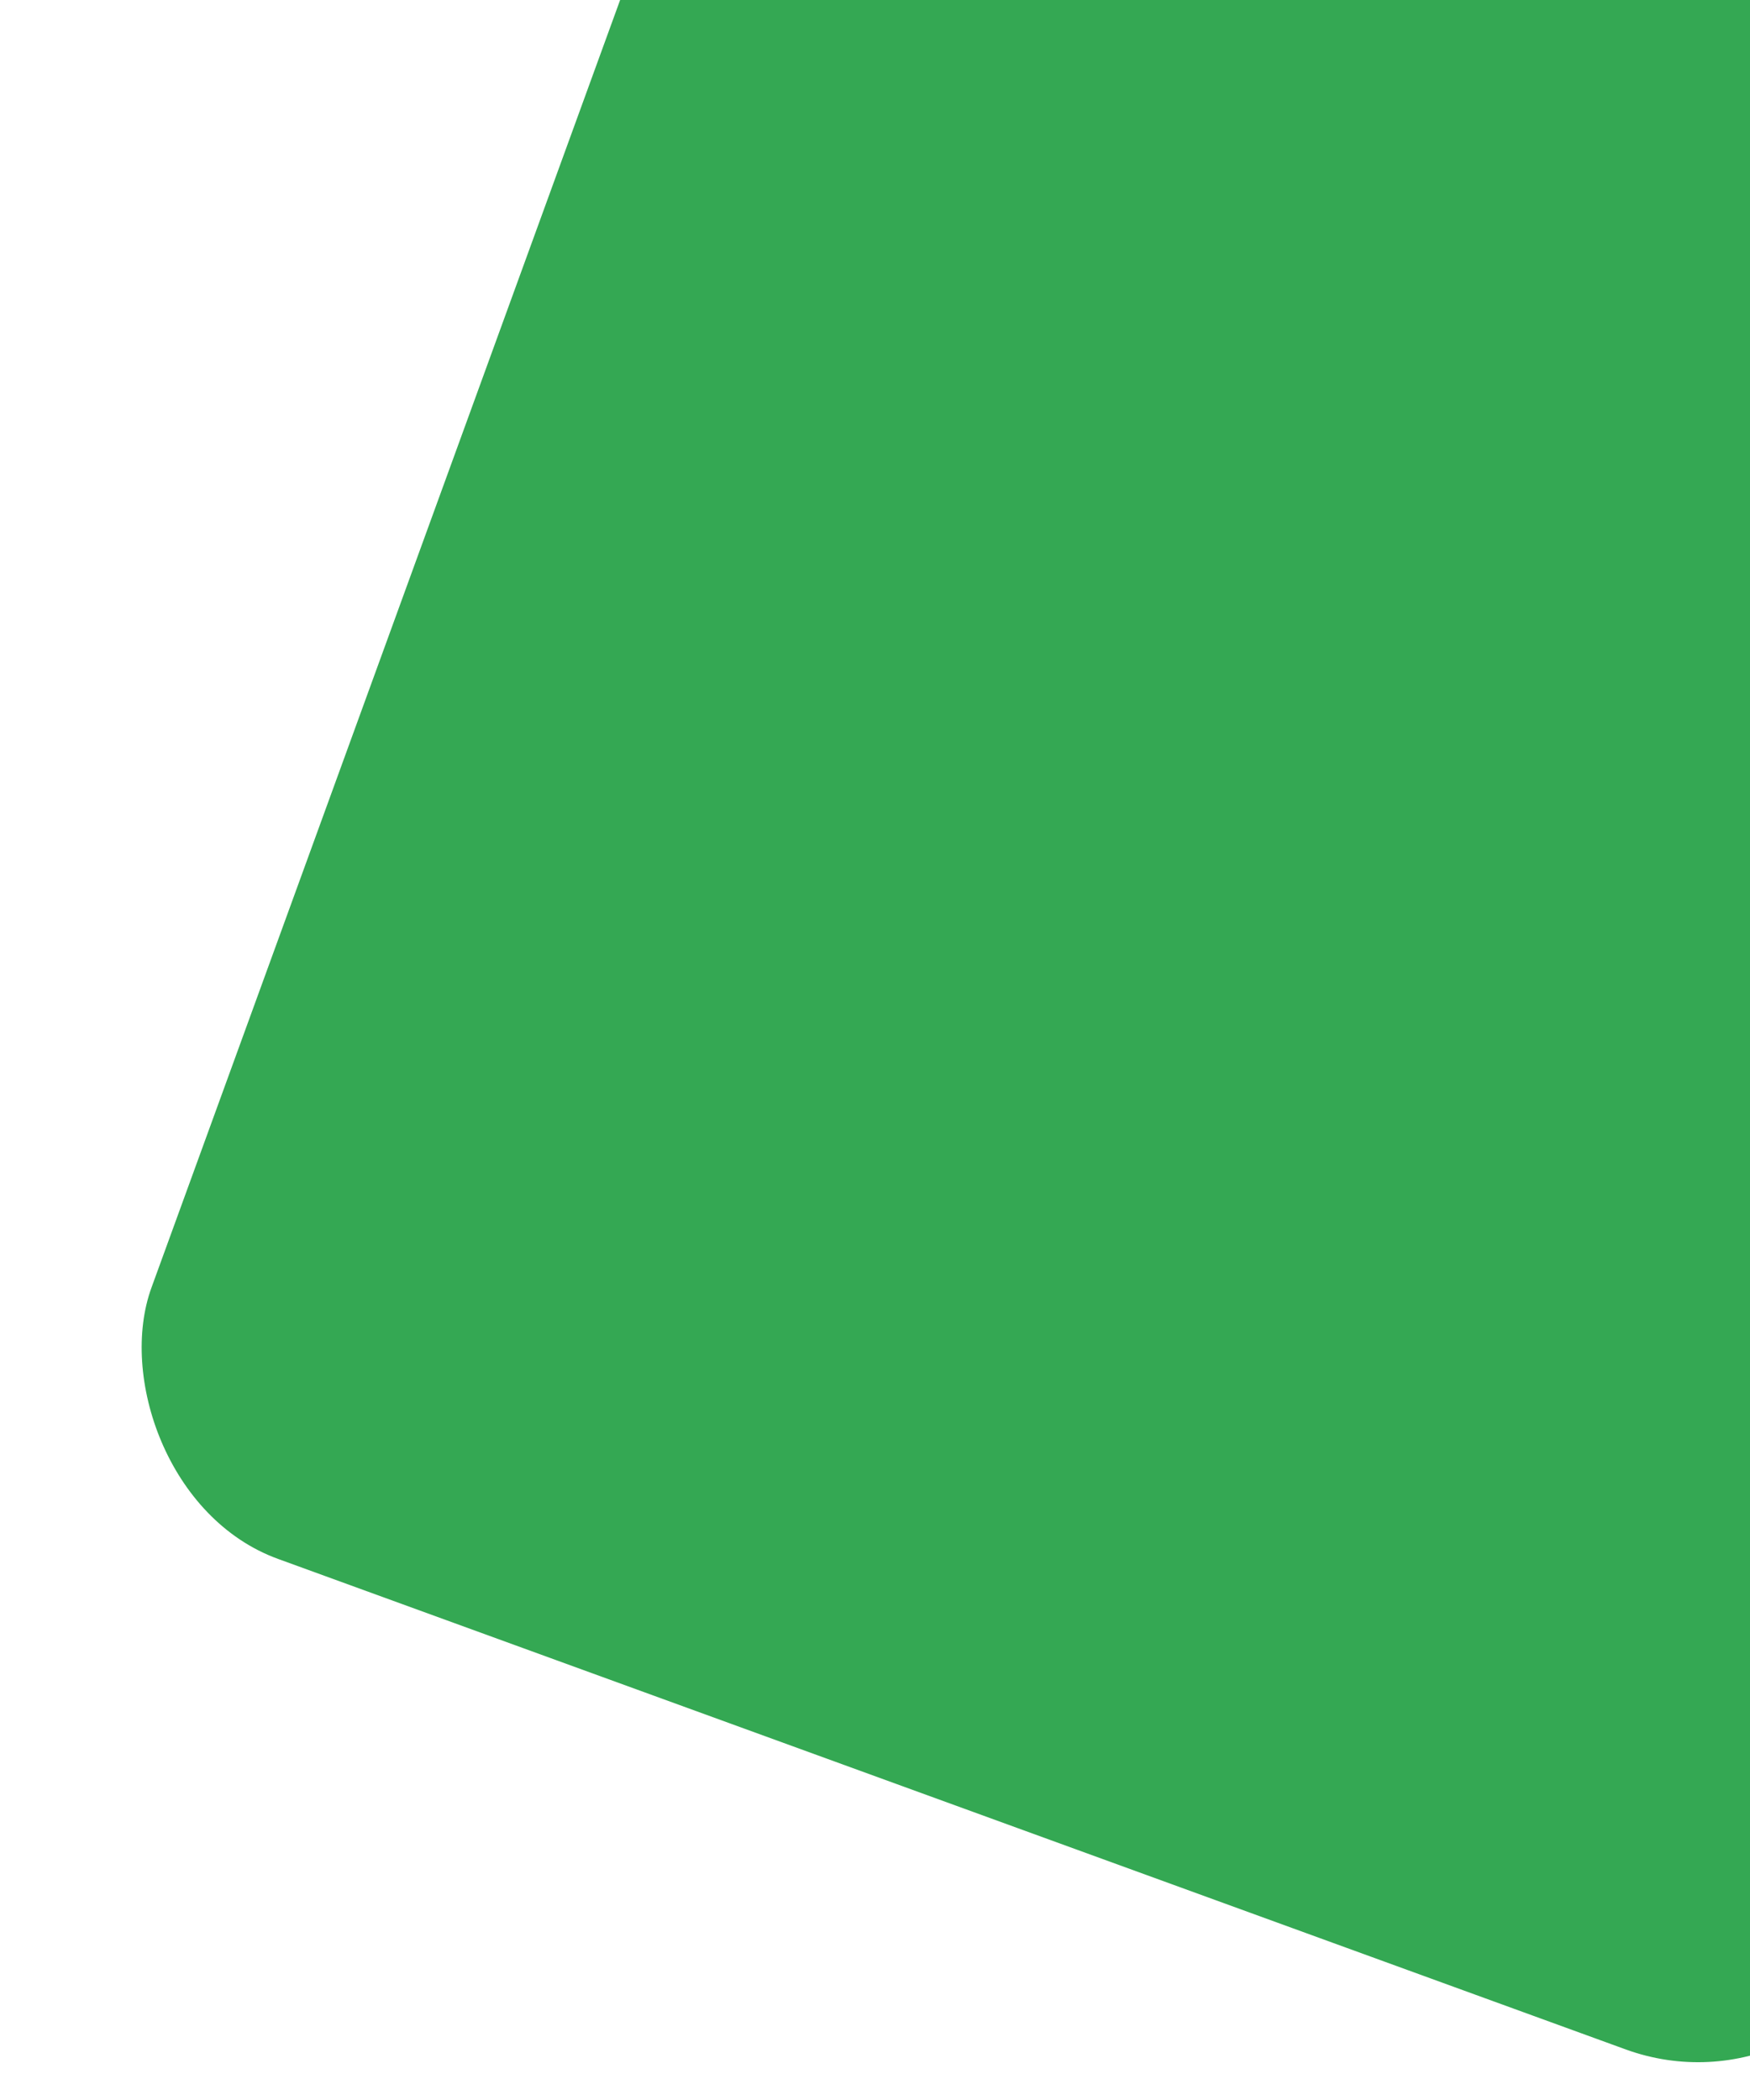<svg xmlns="http://www.w3.org/2000/svg" xmlns:xlink="http://www.w3.org/1999/xlink" width="1000" height="1200" viewBox="0 0 1000 1200">
  <defs>
    <clipPath id="clip-path">
      <rect id="Rectangle_1079" data-name="Rectangle 1079" width="924" height="1200" transform="translate(773.249)" fill="#fff"/>
    </clipPath>
    <clipPath id="clip-Artboard_3">
      <rect width="1000" height="1200"/>
    </clipPath>
  </defs>
  <g id="Artboard_3" data-name="Artboard – 3" clip-path="url(#clip-Artboard_3)">
    <g id="Mask_Group_148" data-name="Mask Group 148" transform="translate(-697.249)" clip-path="url(#clip-path)">
      <rect id="Rectangle_271" data-name="Rectangle 271" width="1061.432" height="1159.815" rx="121" transform="translate(1139.12 -240.44) rotate(20)" fill="#34a853"/>
    </g>
  </g>
</svg>
